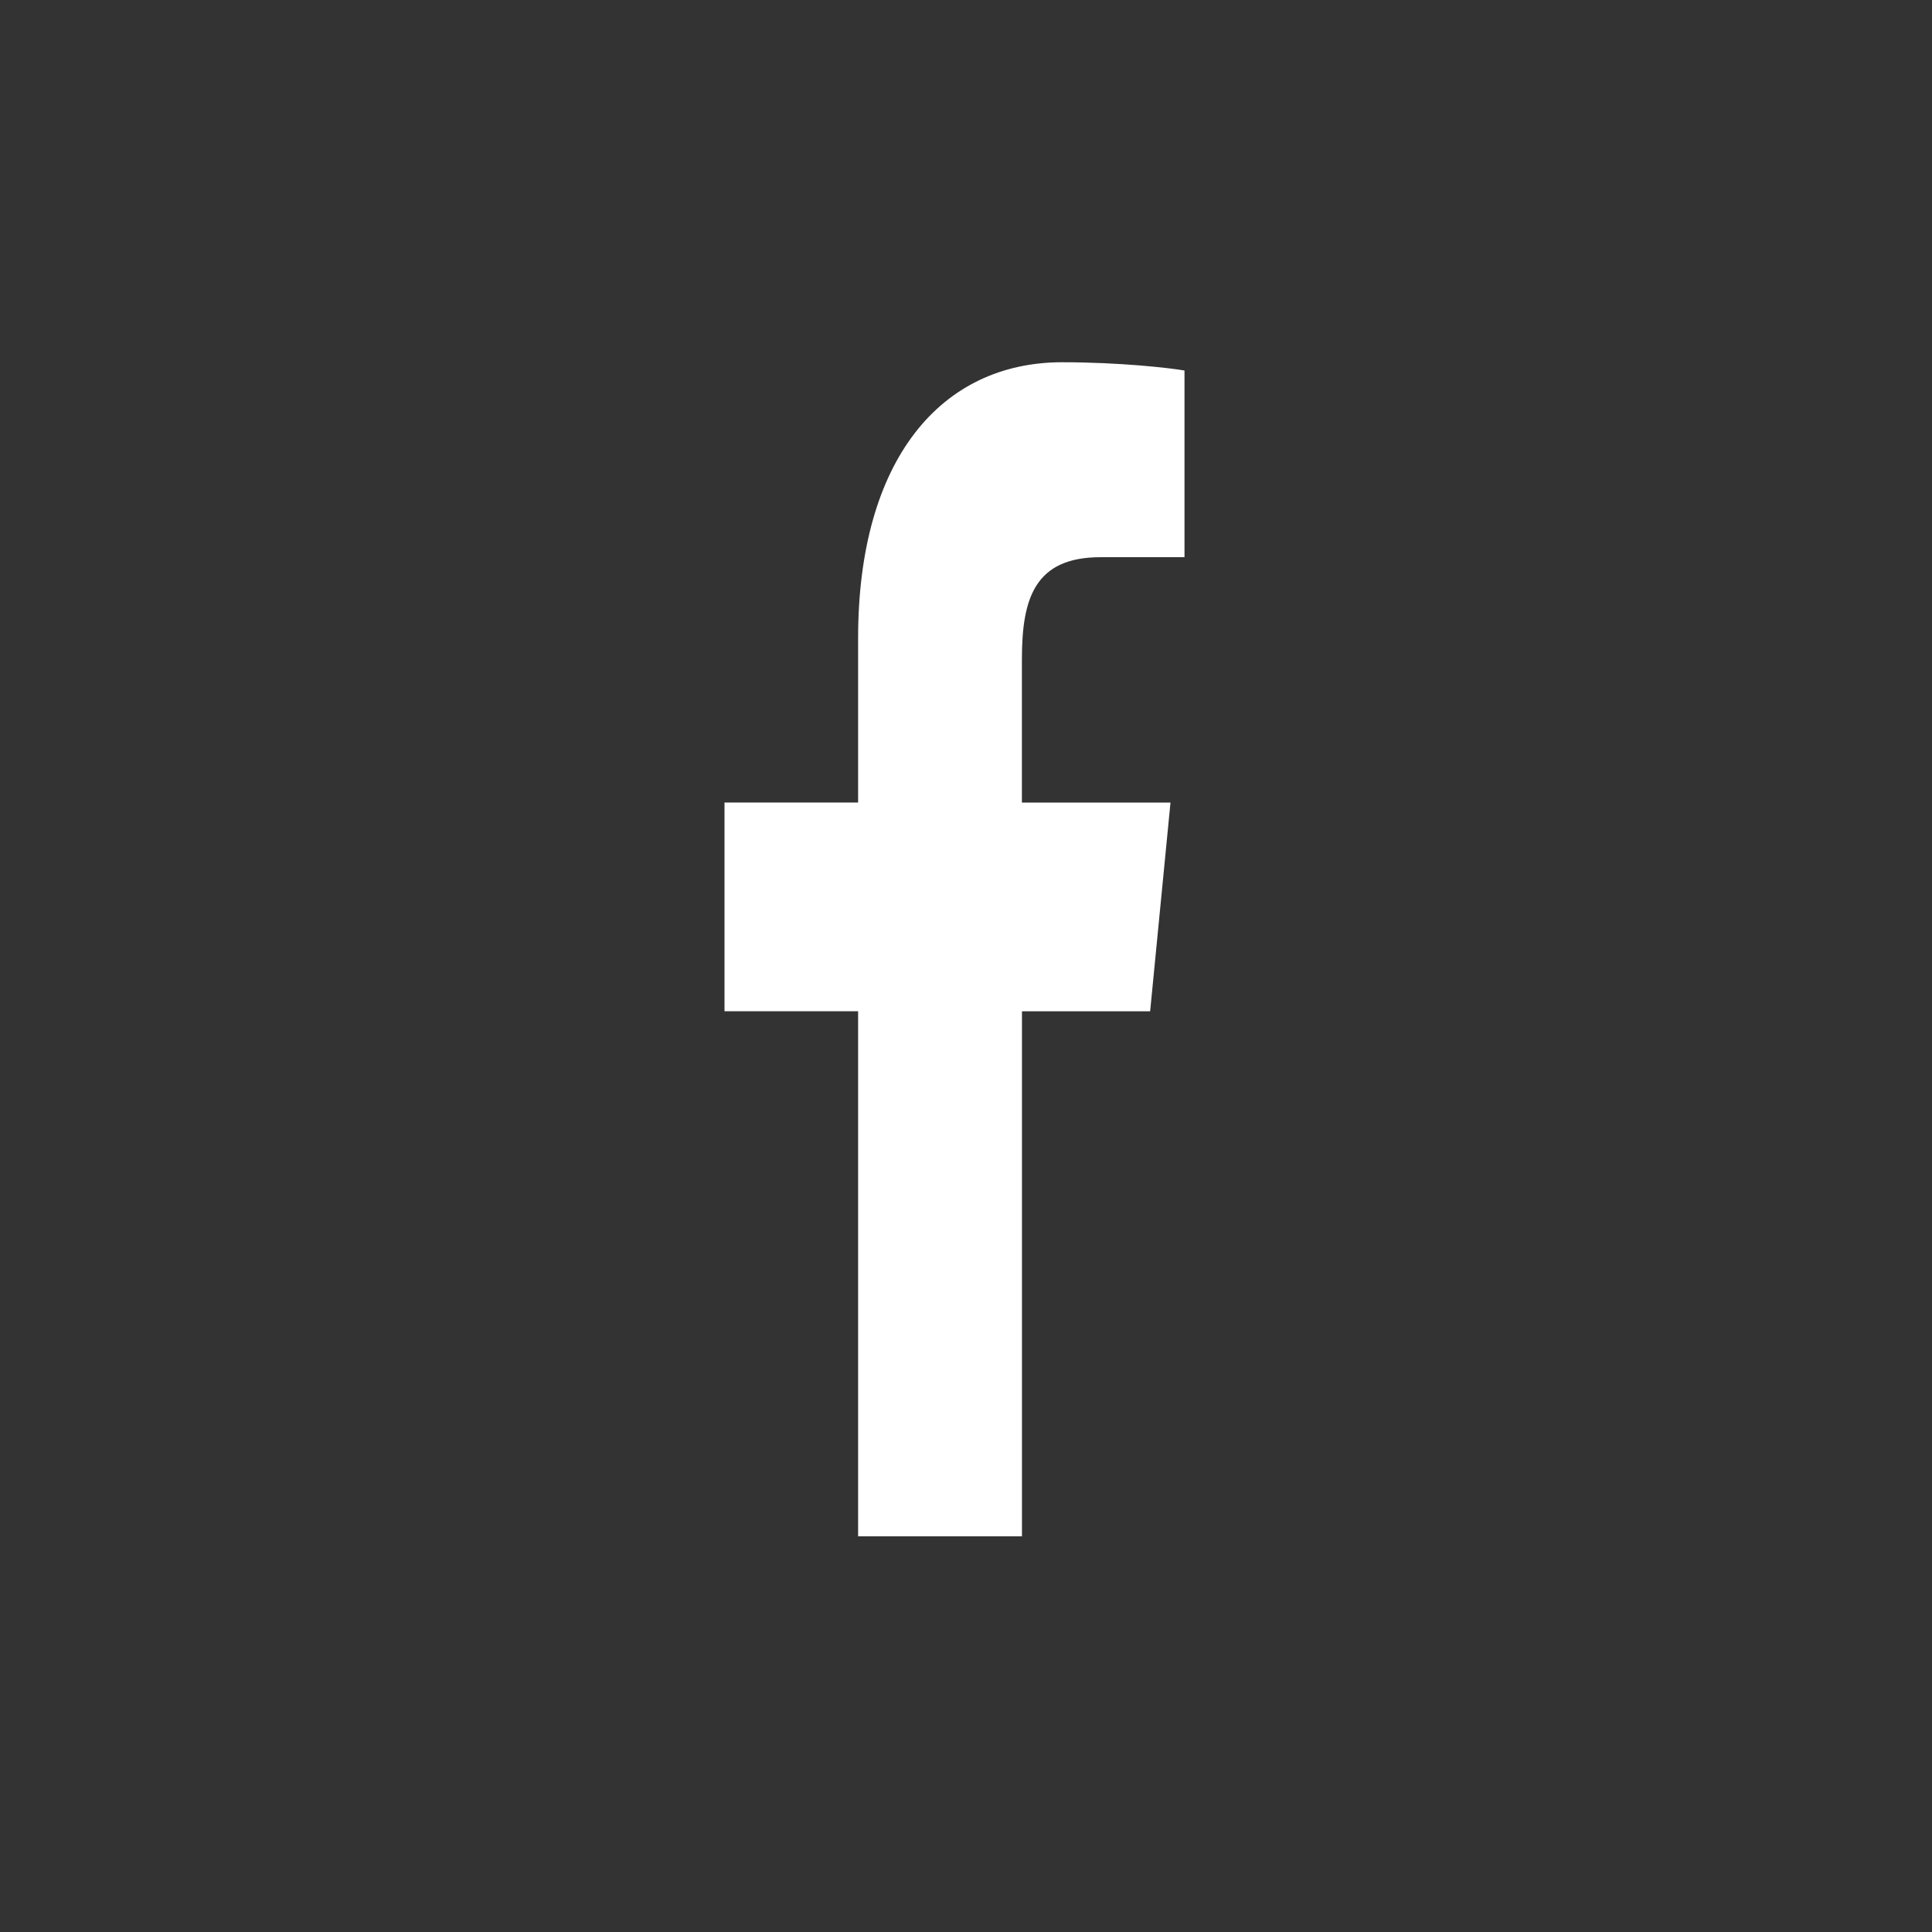 <svg width="32" height="32" viewBox="0 0 32 32" fill="none" xmlns="http://www.w3.org/2000/svg">
<rect x="0" y="0" width="32" height="32" fill="#333333" stroke="none"/>
<path d="M18.228 9.229H19.619V6.137C19.379 6.095 18.554 6 17.593 6C15.587 6 14.213 7.61 14.213 10.569V13.292H12V16.749H14.213V25.446H16.927V16.75H19.05L19.387 13.293H16.926V10.912C16.927 9.913 17.137 9.229 18.228 9.229Z" fill="white"/>
</svg>
